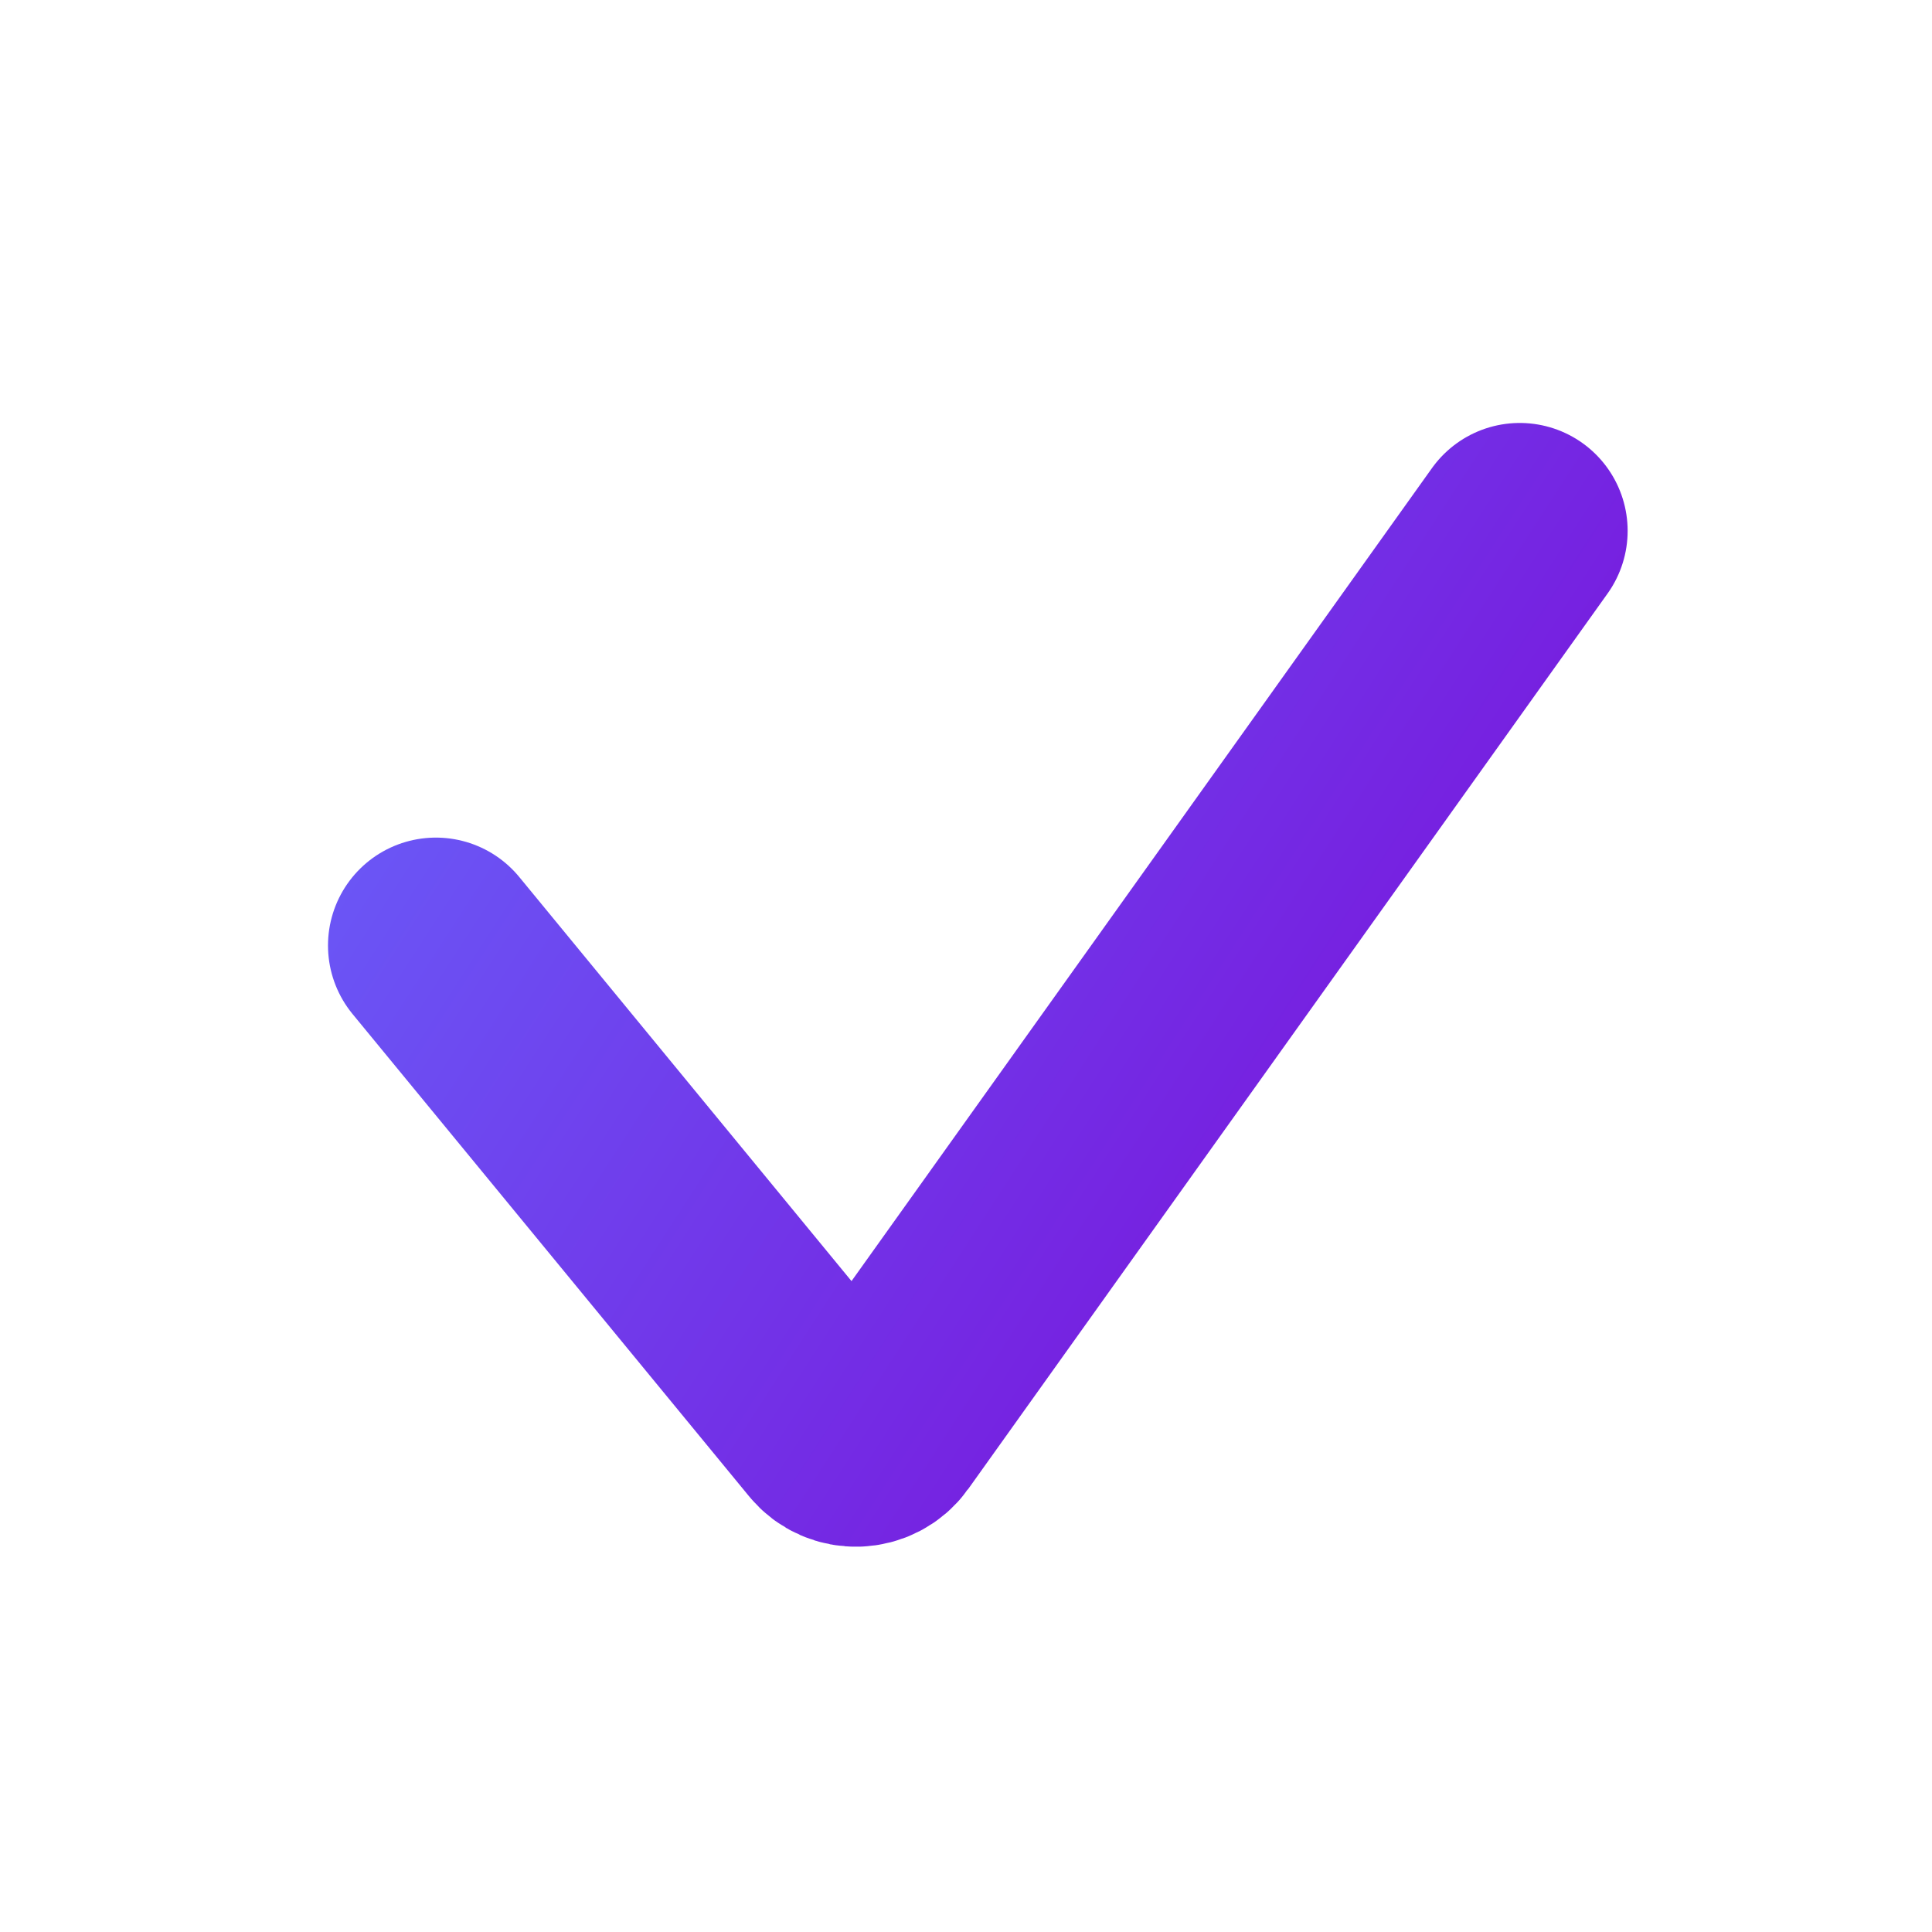 <svg width="13" height="13" viewBox="0 0 13 13" fill="none" xmlns="http://www.w3.org/2000/svg">
<path d="M2.933 6.362L5.601 9.607C5.686 9.711 5.847 9.705 5.925 9.596L10.226 3.572" stroke="url(#paint0_linear_19293_11579)" stroke-width="1.452" stroke-linecap="round"/>
<defs>
<linearGradient id="paint0_linear_19293_11579" x1="9.202" y1="10.311" x2="1.683" y2="5.445" gradientUnits="userSpaceOnUse">
<stop stop-color="#7A0FD9"/>
<stop offset="1" stop-color="#695CF8"/>
</linearGradient>
</defs>
</svg>
